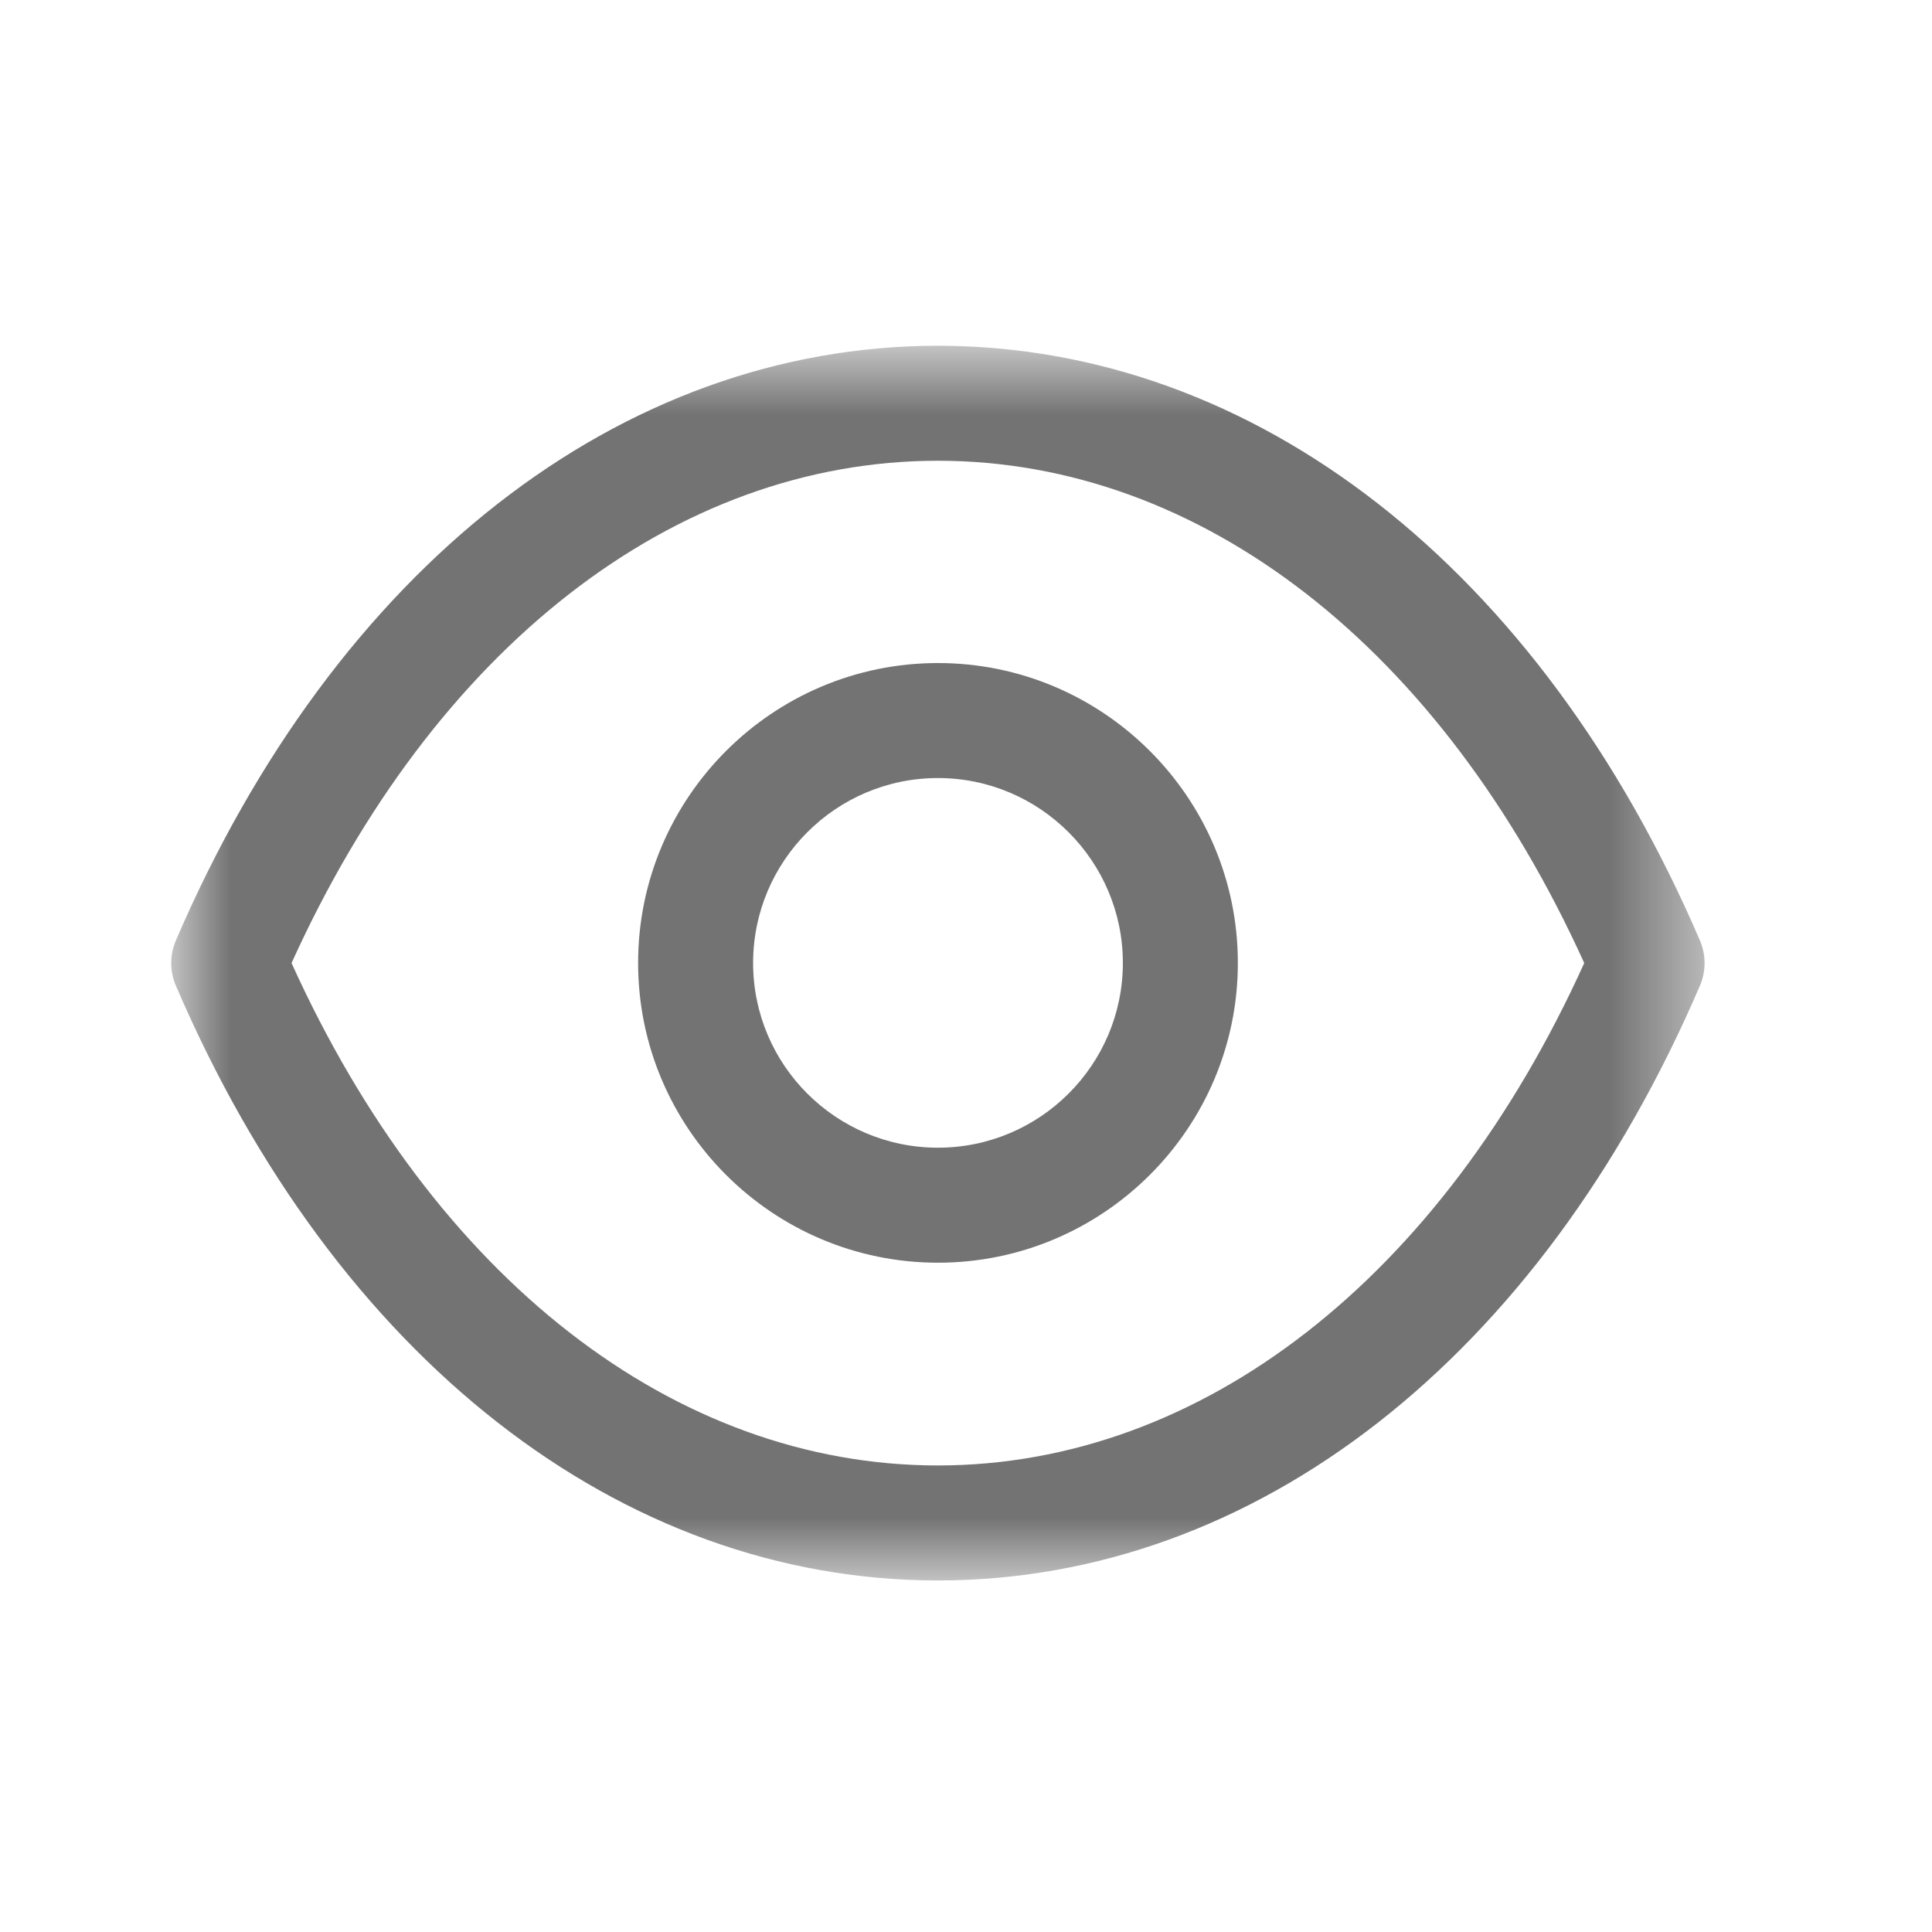 <svg width="21" height="21" viewBox="0 0 21 21" fill="none" xmlns="http://www.w3.org/2000/svg">
<path fill-rule="evenodd" clip-rule="evenodd" d="M10.195 8.457C9.086 8.457 8.186 9.359 8.186 10.467C8.186 11.575 9.086 12.475 10.195 12.475C11.303 12.475 12.205 11.575 12.205 10.467C12.205 9.359 11.303 8.457 10.195 8.457ZM10.195 13.725C8.397 13.725 6.936 12.264 6.936 10.467C6.936 8.67 8.397 7.207 10.195 7.207C11.992 7.207 13.455 8.67 13.455 10.467C13.455 12.264 11.992 13.725 10.195 13.725Z" fill="#737373"/>
<mask id="mask0_1253_1607" style="mask-type:luminance" maskUnits="userSpaceOnUse" x="1" y="3" width="18" height="15">
<path fill-rule="evenodd" clip-rule="evenodd" d="M1.861 3.758H18.528V17.179H1.861V3.758Z" fill="white"/>
</mask>
<g mask="url(#mask0_1253_1607)">
<path fill-rule="evenodd" clip-rule="evenodd" d="M3.169 10.468C4.719 13.893 7.33 15.928 10.194 15.929C13.059 15.928 15.669 13.893 17.22 10.468C15.669 7.045 13.059 5.009 10.194 5.008C7.331 5.009 4.719 7.045 3.169 10.468ZM10.196 17.179H10.193H10.192C6.745 17.177 3.65 14.761 1.912 10.715C1.844 10.558 1.844 10.379 1.912 10.222C3.65 6.177 6.746 3.761 10.192 3.758C10.194 3.758 10.194 3.758 10.194 3.758C10.196 3.758 10.196 3.758 10.197 3.758C13.644 3.761 16.739 6.177 18.477 10.222C18.545 10.379 18.545 10.558 18.477 10.715C16.739 14.761 13.644 17.177 10.197 17.179H10.196Z" fill="#737373"/>
</g>
</svg>
